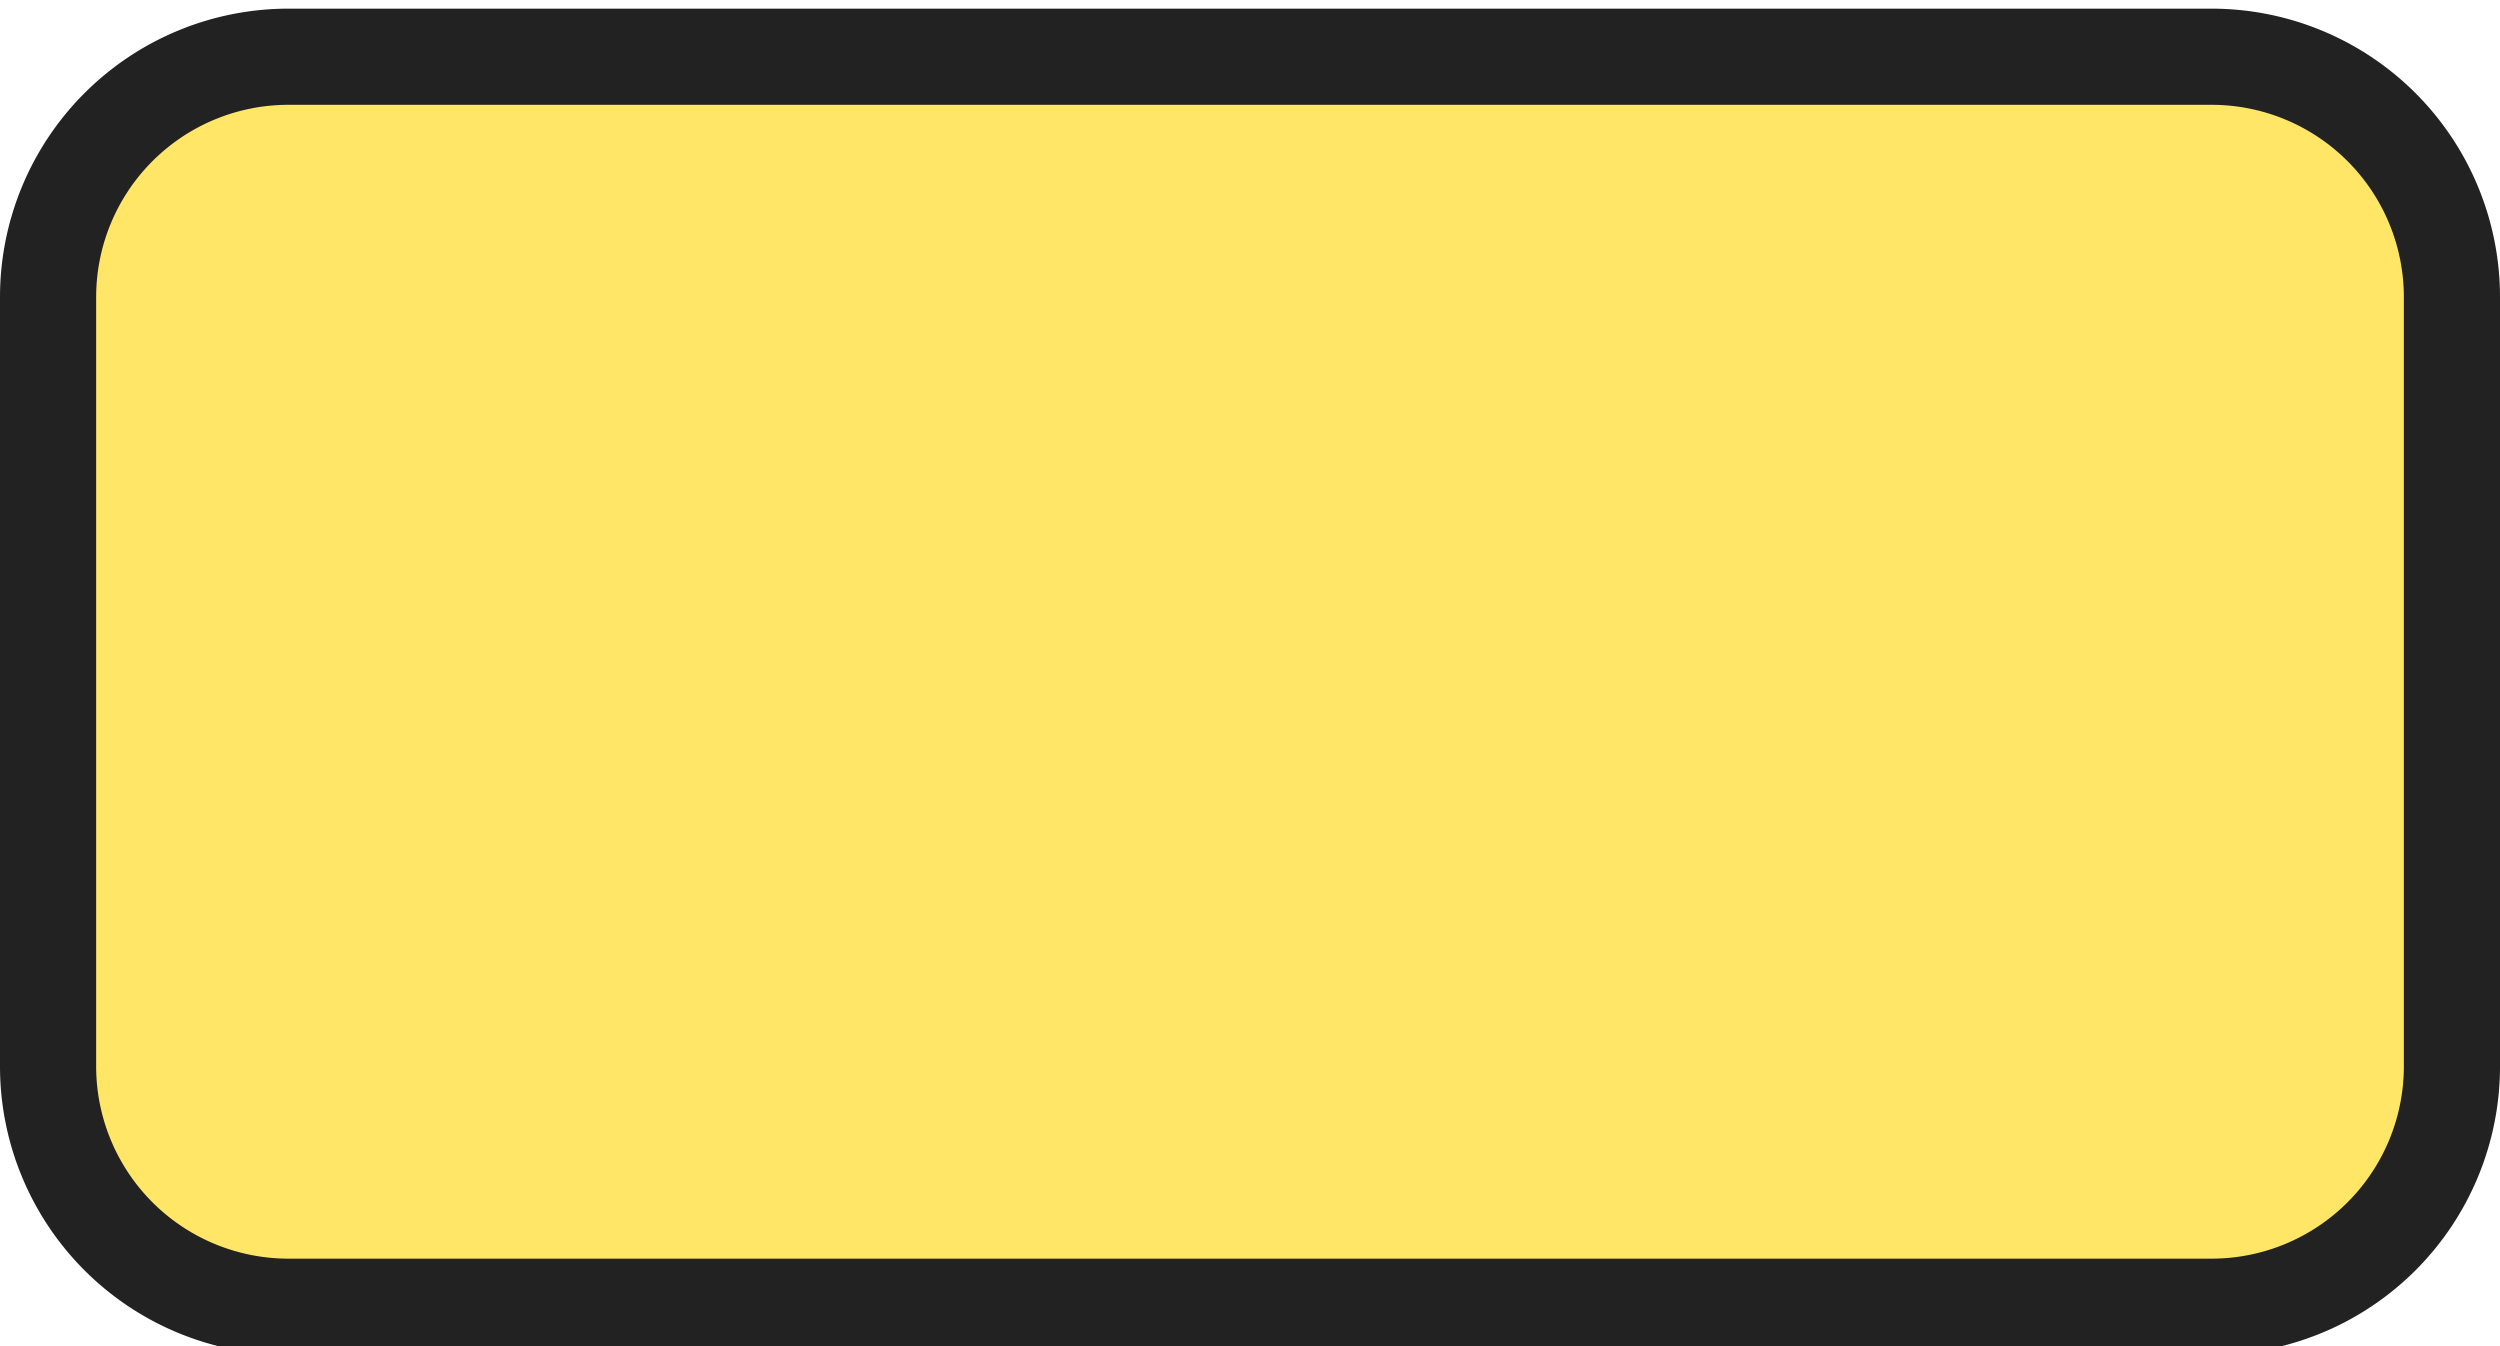 <svg xmlns="http://www.w3.org/2000/svg" viewBox="0 0 39 21" height="21" width="39"><title>de-federal-3.svg</title><g><path fill="#ffe666" d="M4.56 0.885L34.56 0.885A3.75 3.75 0 0 1 38.31 4.635L38.31 16.635A3.75 3.75 0 0 1 34.56 20.385L4.56 20.385A3.75 3.75 0 0 1 0.81 16.635L0.81 4.635A3.75 3.75 0 0 1 4.56 0.885"></path><path fill="#222" d="M34.5 1.635a3 3 0 0 1 3 3v12a3 3 0 0 1-3 3H4.5a3 3 0 0 1-3-3v-12a3 3 0 0 1 3-3H34.5m0-1.5H4.5a4.5 4.5 0 0 0-4.5 4.5v12a4.5 4.5 0 0 0 4.5 4.5H34.5a4.5 4.5 0 0 0 4.5-4.5v-12a4.5 4.5 0 0 0-4.5-4.5Z"></path></g></svg>